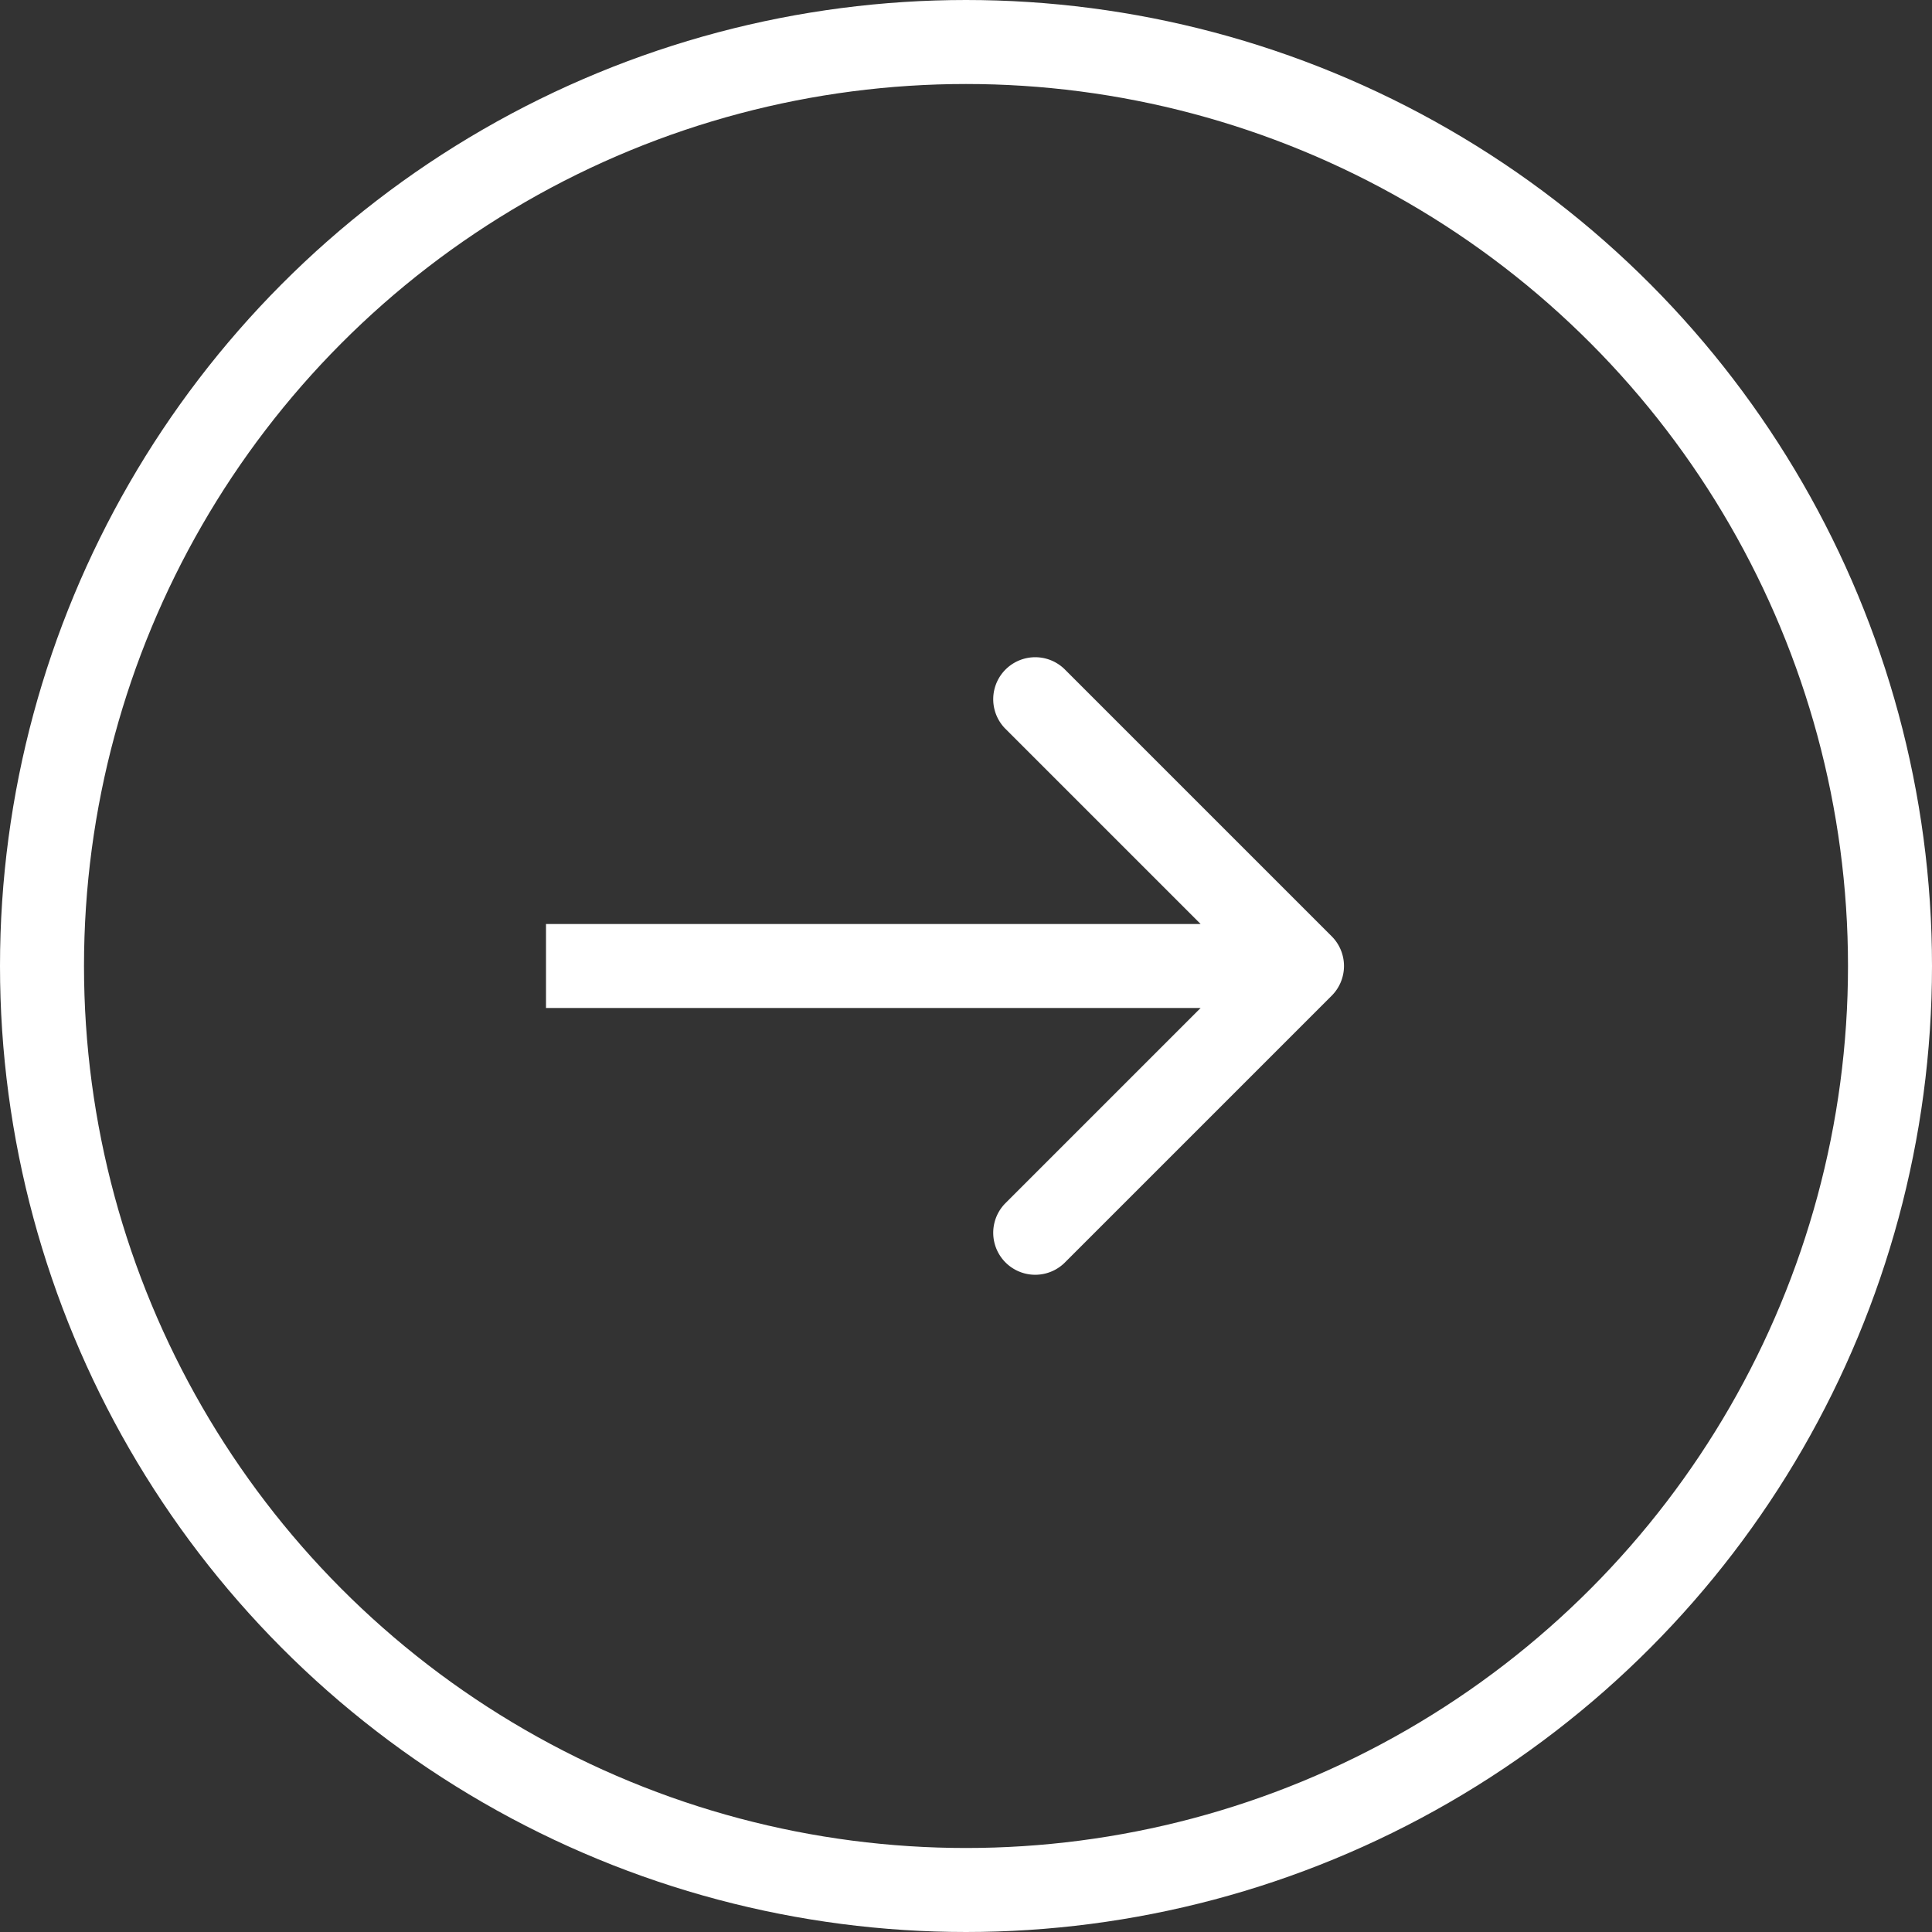 <svg width="46" height="46" fill="none" xmlns="http://www.w3.org/2000/svg"><rect width="100%" height="100%" fill="#333333" stroke="none"/><circle cx="23" cy="23" r="22" stroke="#fff" stroke-width="2"/><path d="M31.707 23.707a1 1 0 000-1.414l-6.364-6.364a1 1 0 00-1.414 1.414L29.586 23l-5.657 5.657a1 1 0 001.414 1.414l6.364-6.364zM13 24h18v-2H13v2z" fill="#fff"/></svg>